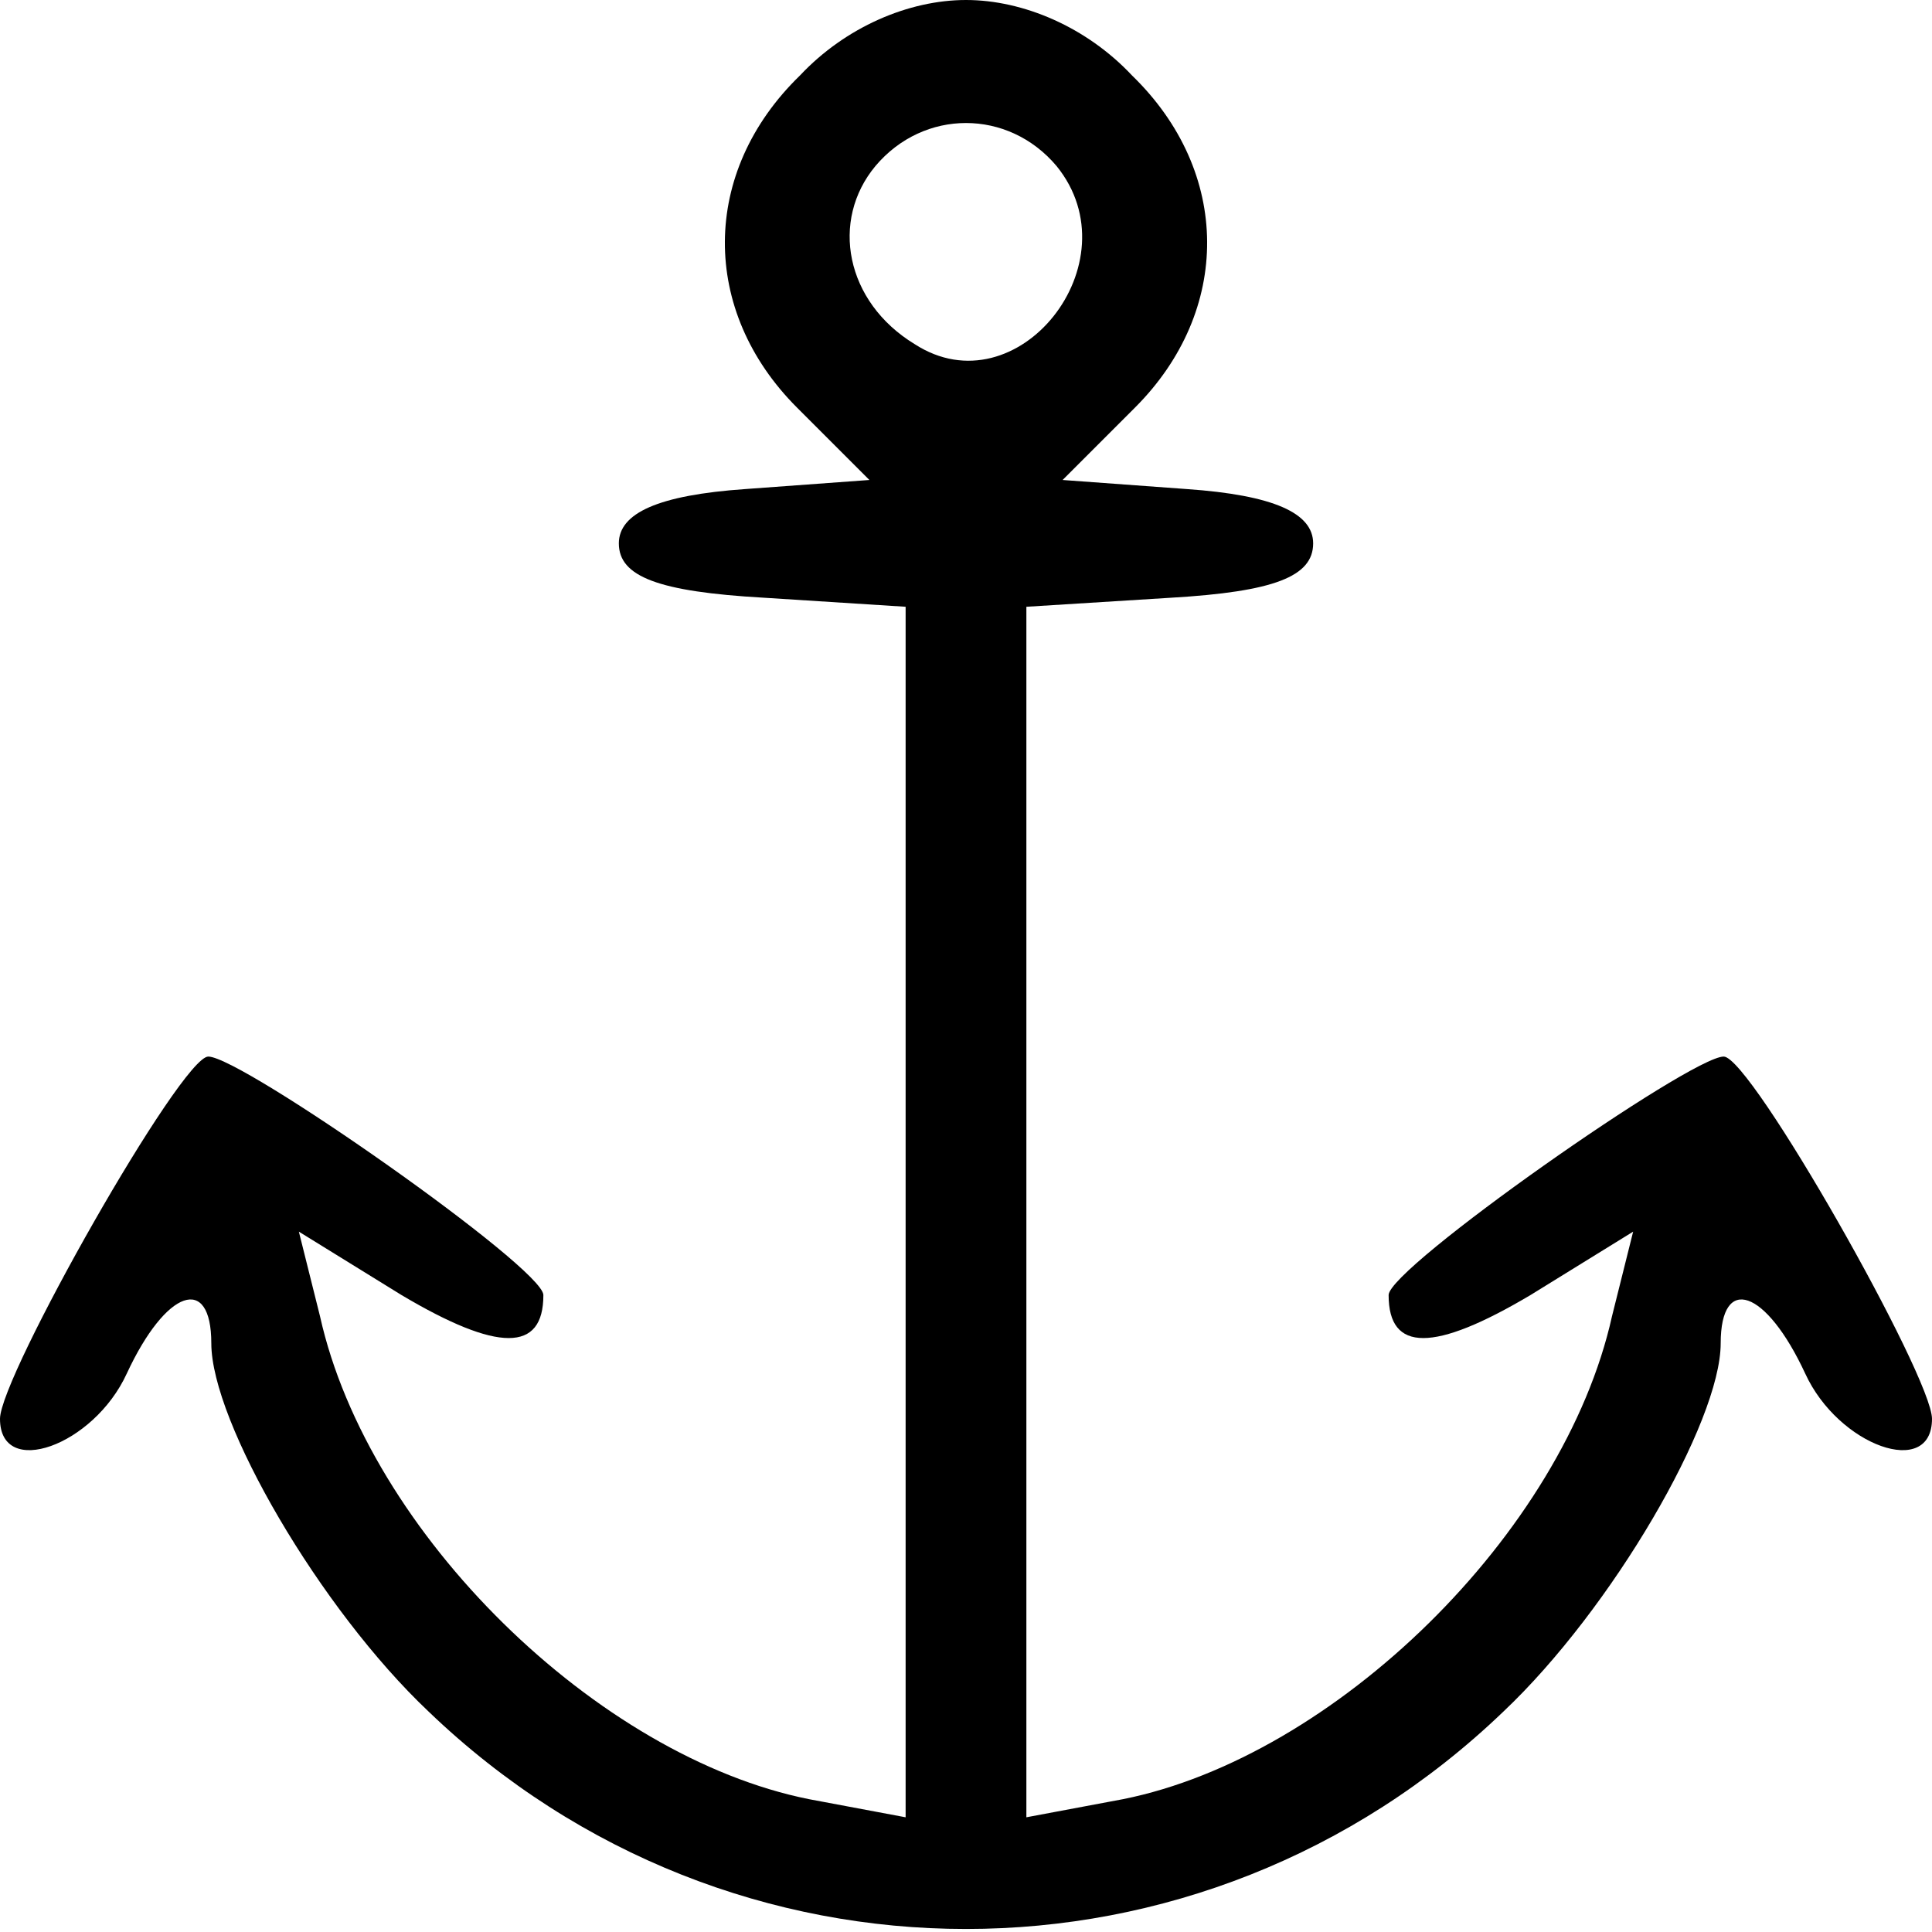 <?xml version="1.0" standalone="no"?>
<!DOCTYPE svg PUBLIC "-//W3C//DTD SVG 20010904//EN"
 "http://www.w3.org/TR/2001/REC-SVG-20010904/DTD/svg10.dtd">
<svg version="1.0" xmlns="http://www.w3.org/2000/svg"
 width="64pt" height="64pt" viewBox="0 0 64 64"
 preserveAspectRatio="xMidYMid meet">

<g transform="translate(0,64) scale(0.1,-0.1)"
  stroke="none">
<path d="M265 615 c-33 -32 -33 -78 -1 -110 l24 -24 -41 -3 c-29 -2 -42 -8
-42 -18 0 -11 13 -16 48 -18 l47 -3 0 -201 0 -200 -32 6 c-70 14 -146 88 -162
160 l-7 28 34 -21 c32 -19 47 -19 47 0 0 9 -100 79 -111 79 -9 0 -69 -106 -69
-120 0 -20 31 -9 42 15 13 28 28 33 28 10 0 -26 36 -88 72 -122 100 -96 256
-96 356 0 36 34 72 96 72 122 0 23 15 18 28 -10 11 -24 42 -35 42 -15 0 14
-60 120 -69 120 -11 0 -111 -70 -111 -79 0 -19 15 -19 47 0 l34 21 -7 -28
c-16 -72 -92 -146 -162 -160 l-32 -6 0 200 0 201 48 3 c34 2 47 7 47 18 0 10
-13 16 -42 18 l-41 3 24 24 c32 32 32 78 -1 110 -15 16 -36 25 -55 25 -19 0
-40 -9 -55 -25z m85 -30 c26 -32 -13 -81 -47 -59 -23 14 -28 41 -13 59 16 19
44 19 60 0z"/>
</g>
</svg>
